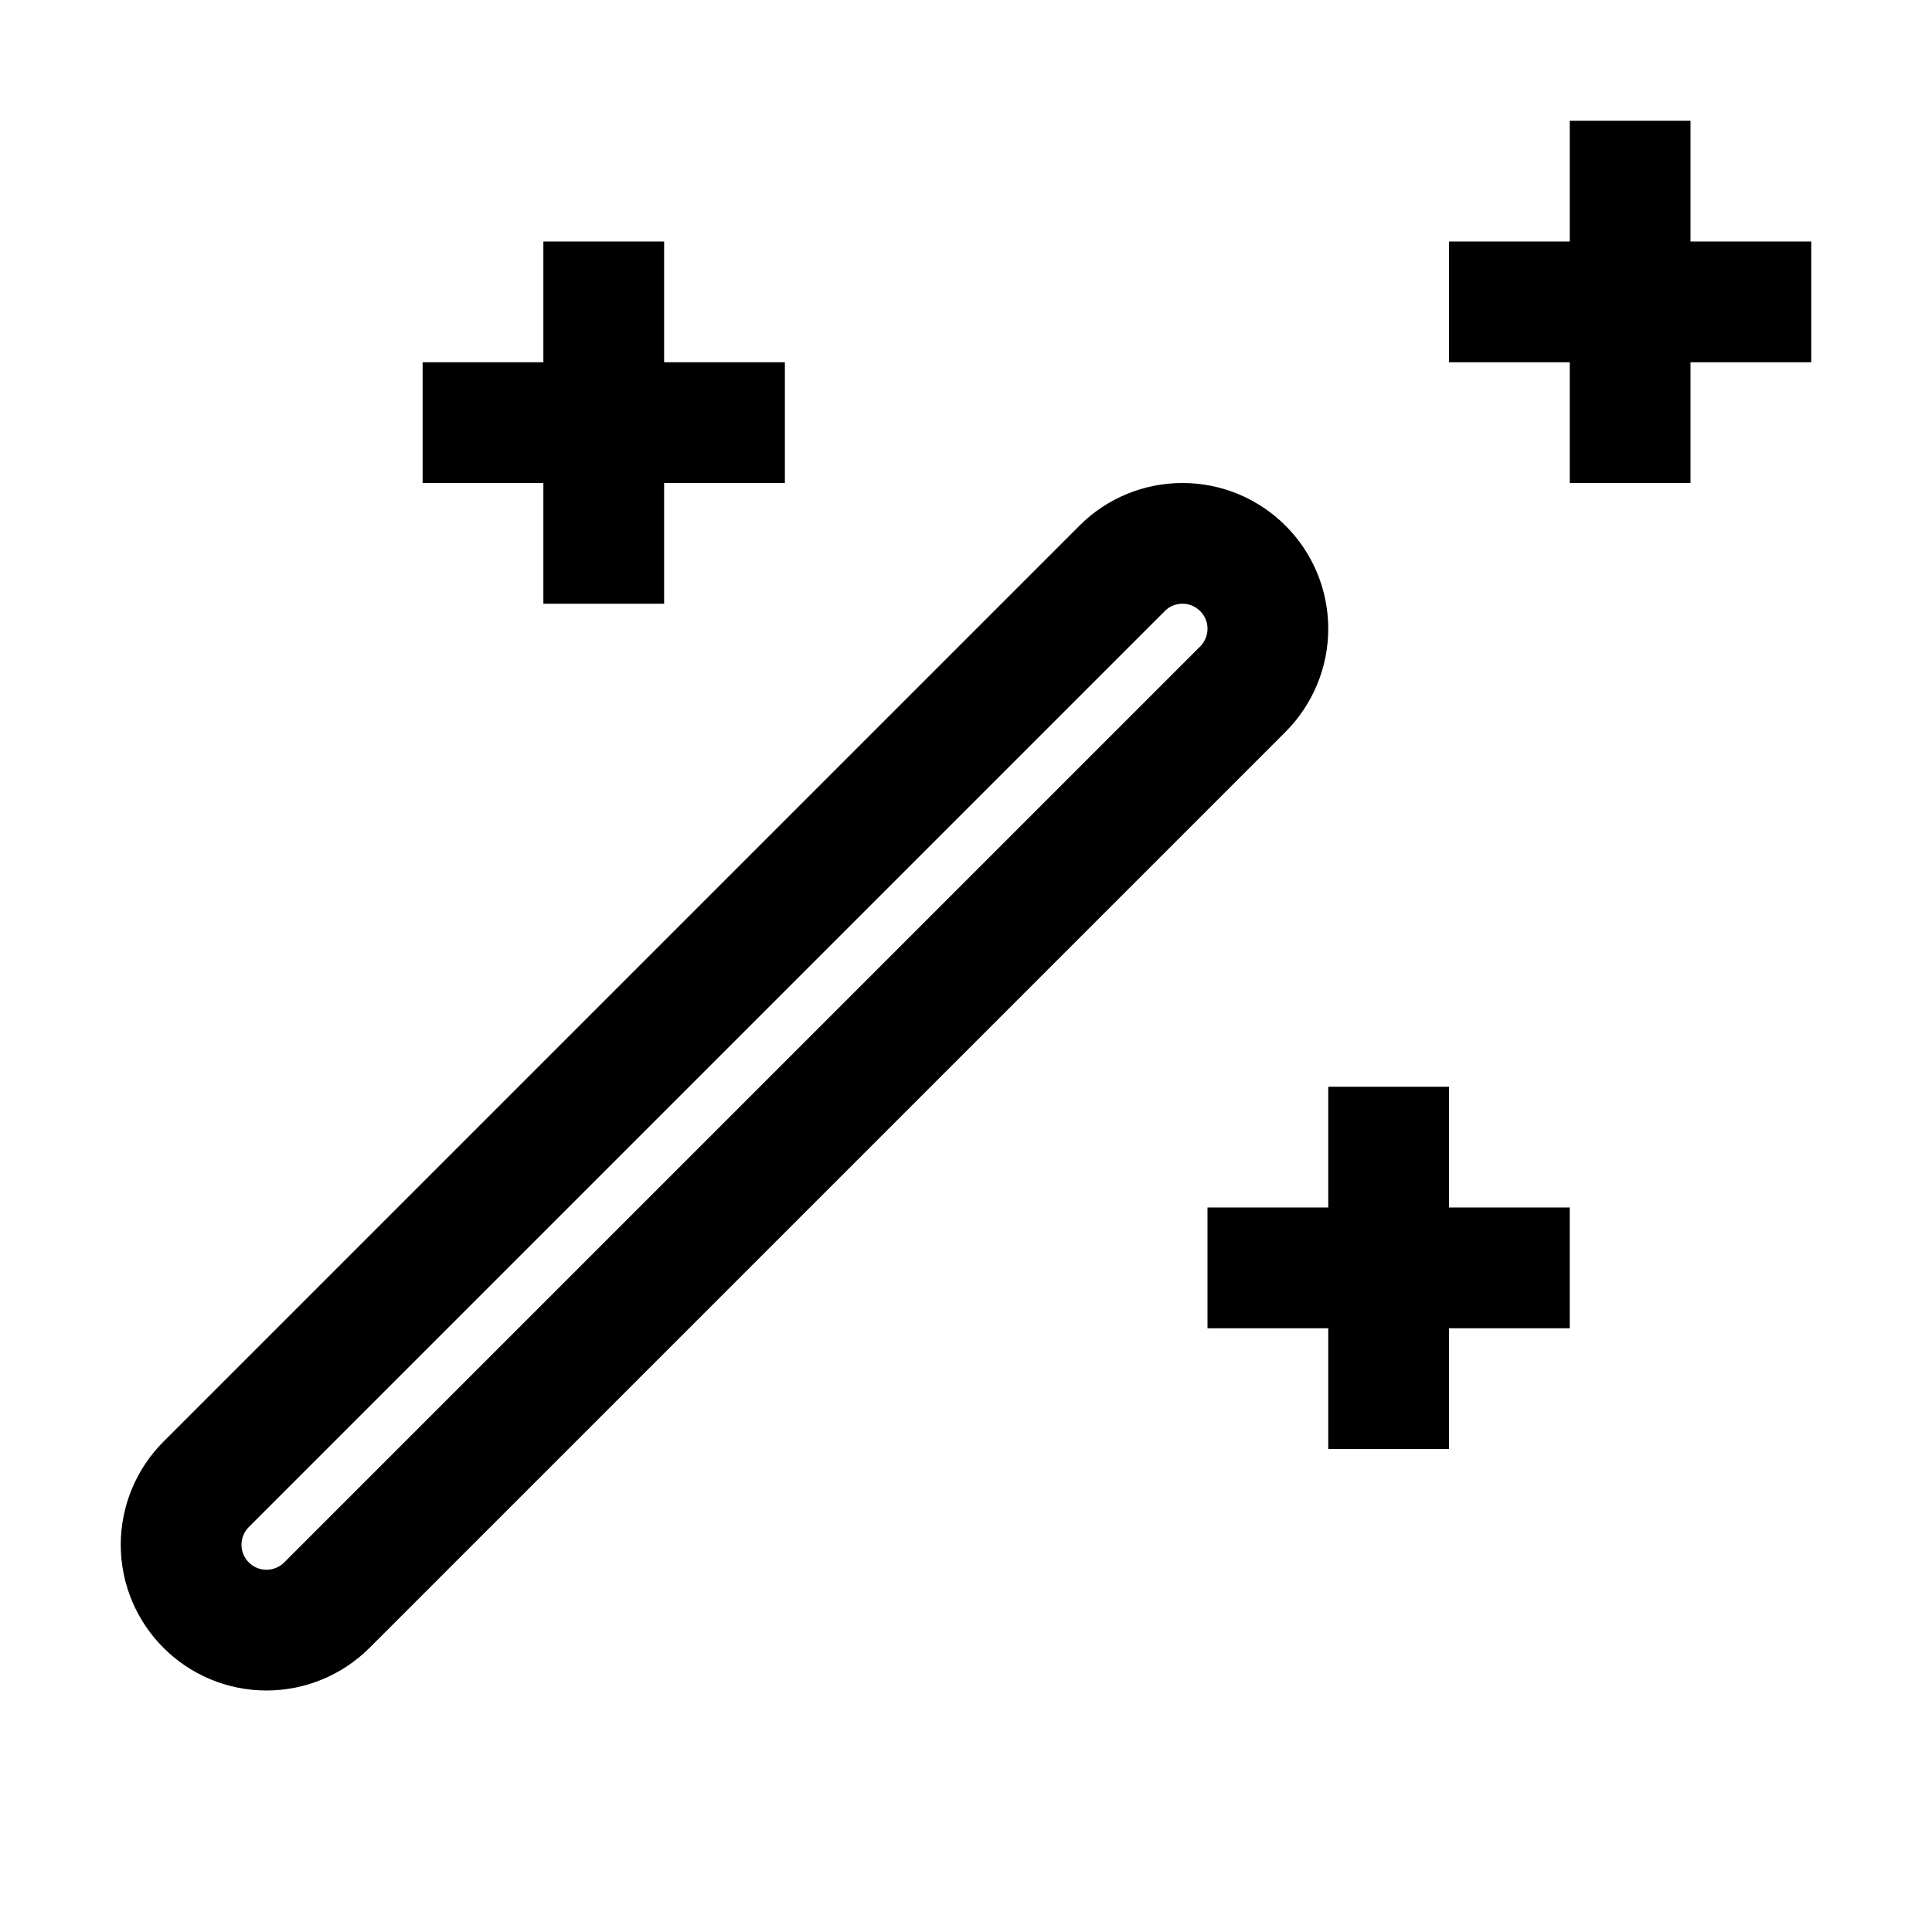 <svg width="16" height="16" viewBox="0 0 16 16" fill="none" xmlns="http://www.w3.org/2000/svg">
<path d="M9.293 4.707L1.707 12.293C1.575 12.425 1.5 12.605 1.5 12.793C1.5 13.183 1.817 13.5 2.207 13.5C2.395 13.5 2.575 13.425 2.707 13.293L10.293 5.707C10.425 5.574 10.5 5.395 10.5 5.207C10.5 4.817 10.183 4.5 9.793 4.5C9.605 4.5 9.425 4.574 9.293 4.707Z" stroke="black"/>
<path d="M11.5 10.5V9M11.5 10.5H10M11.5 10.5H13M11.5 10.5V12" stroke="black"/>
<path d="M13.5 2.5V1M13.5 2.5H12M13.5 2.5V4M13.5 2.5H15" stroke="black"/>
<path d="M5 3.5V2M5 3.5H3.5M5 3.5V5M5 3.5H6.5" stroke="black"/>
</svg>

